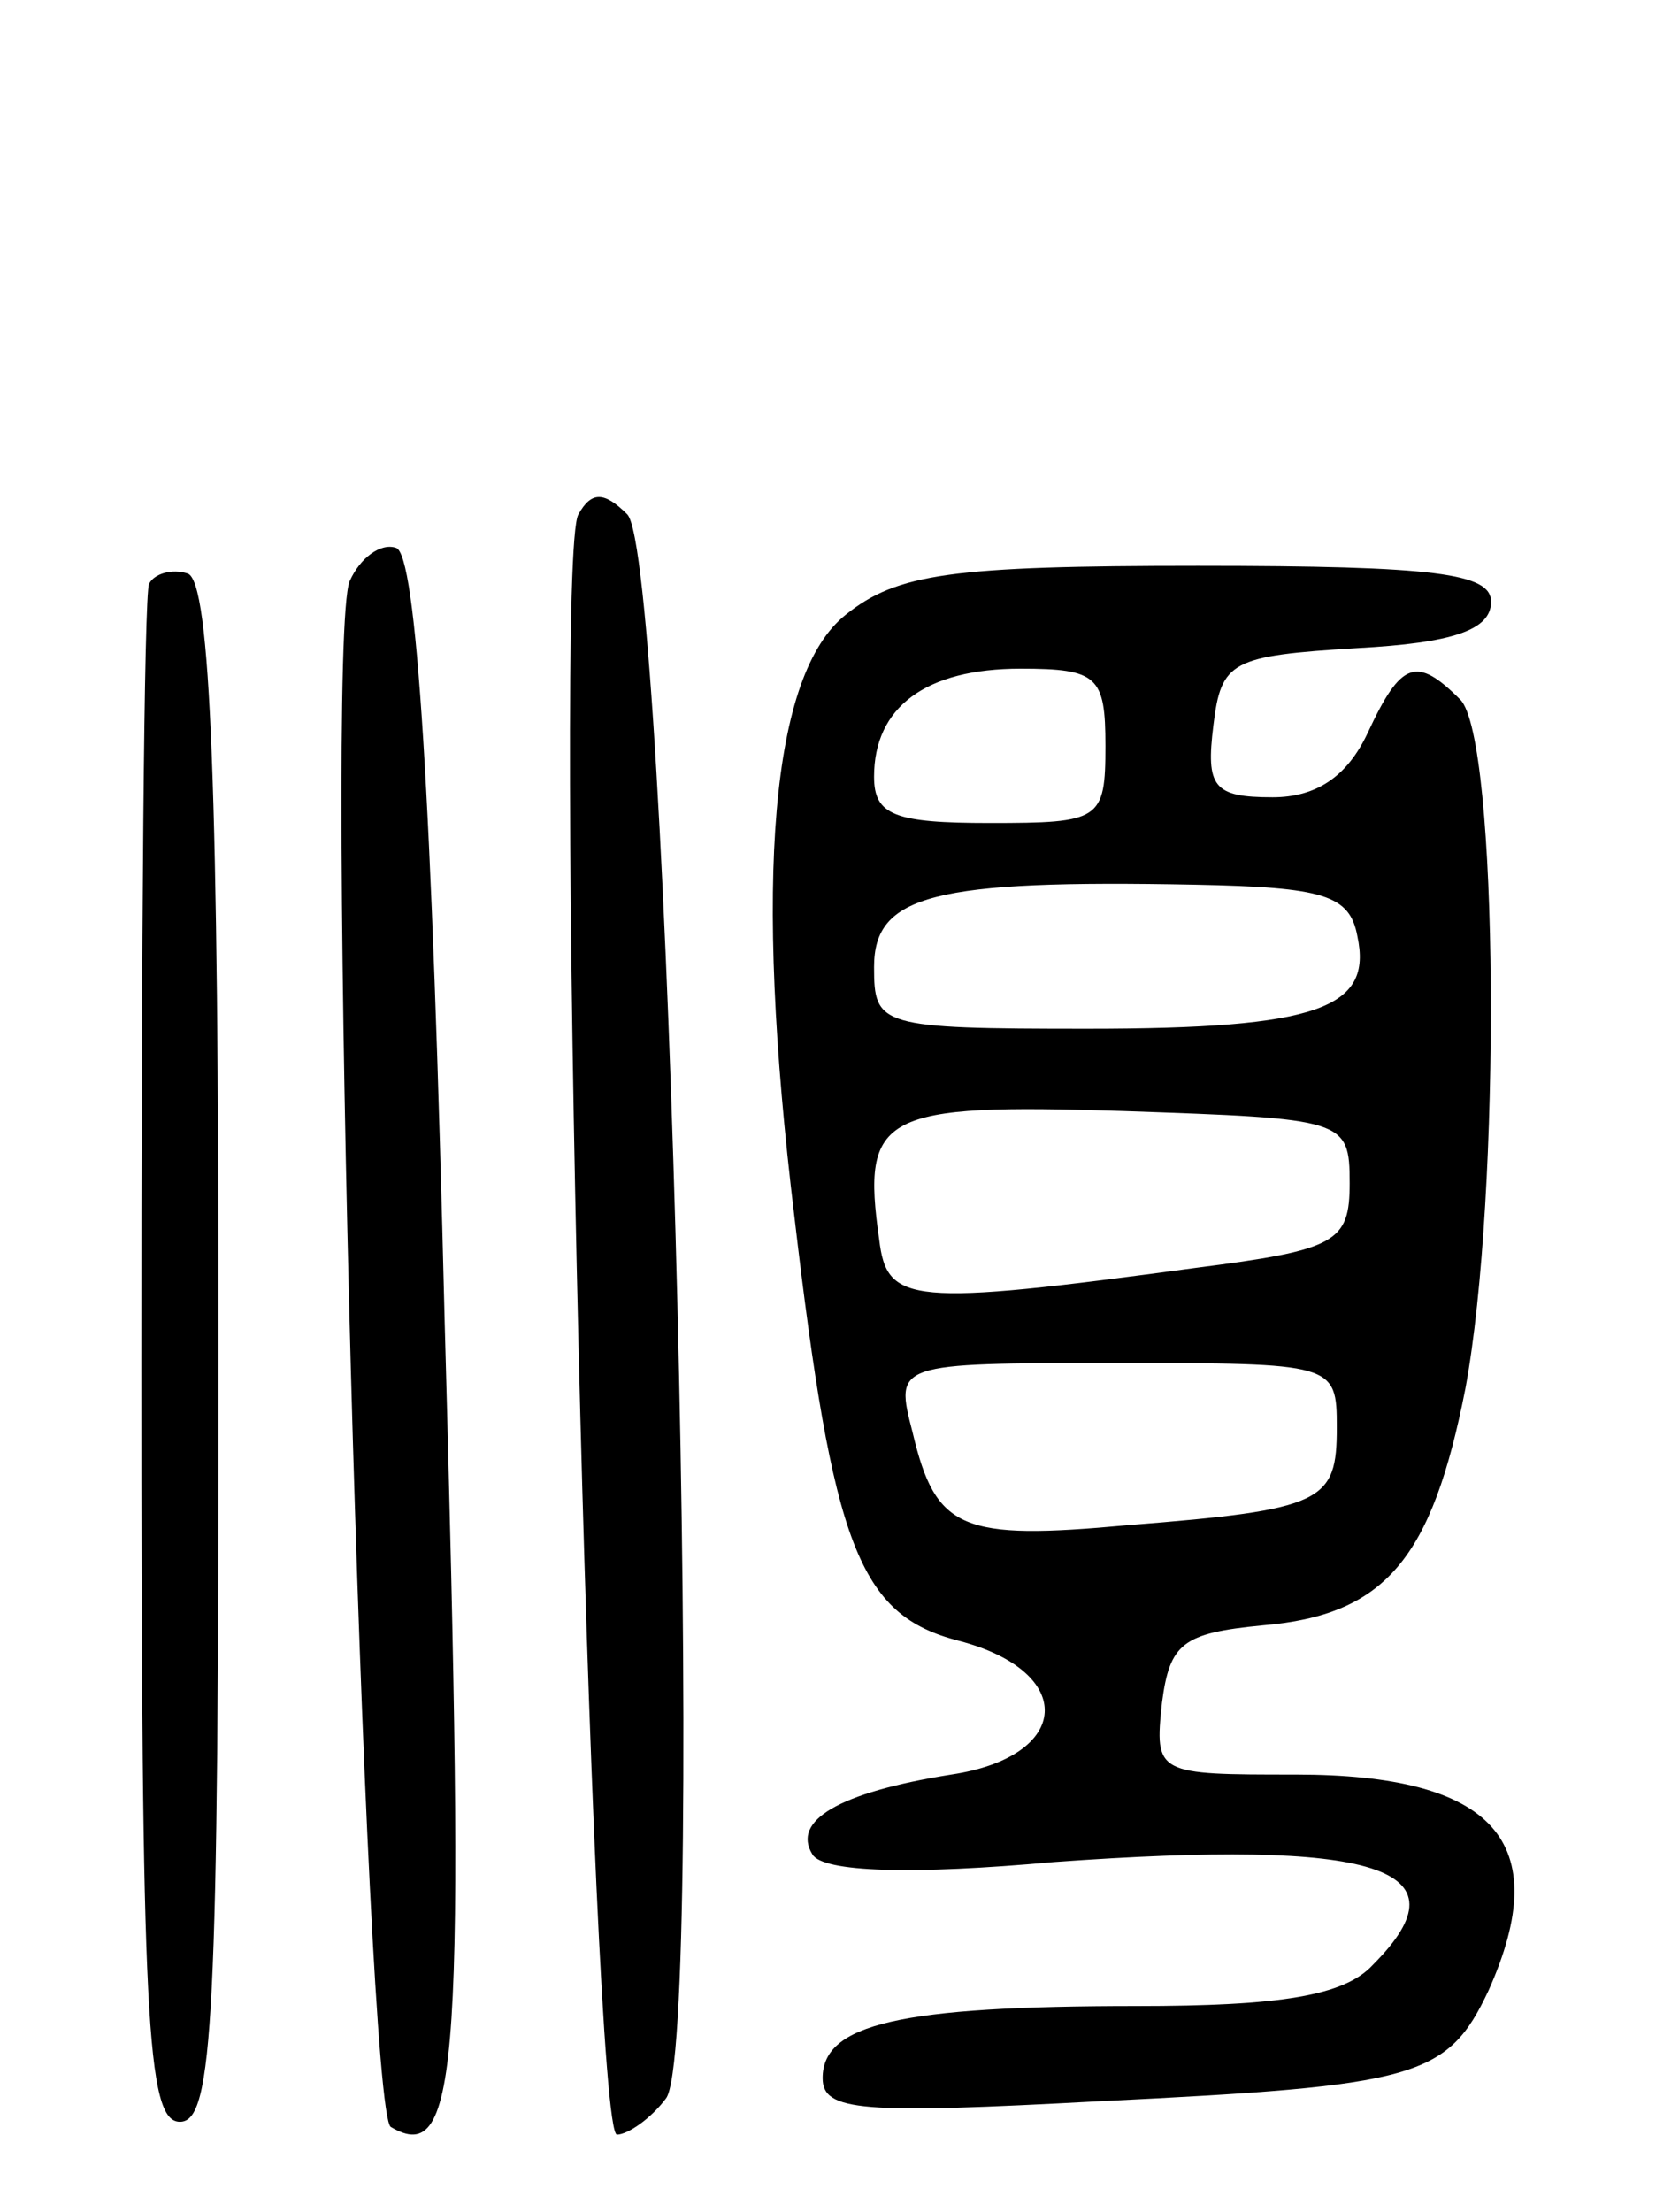 <svg version="1.0" xmlns="http://www.w3.org/2000/svg"
 width="65pt" height="86pt" viewBox="0 0 65 86"
 preserveAspectRatio="xMidYMid meet">
<g transform="translate(0,86) scale(0.1,-0.1)"
fill="#000000" stroke="none">
<path d="M225 660 c-10 -16 5 -630 15 -630 4 0 13 6 19 14 16 19 1 600 -15
616 -9 9 -14 9 -19 0z"/>
<path d="M136 634 c-10 -25 6 -594 16 -601 27 -16 29 25 21 312 -5 206 -11
300 -19 302 -6 2 -14 -4 -18 -13z"/>
<path d="M58 633 c-2 -4 -3 -141 -3 -303 0 -255 2 -295 15 -295 13 0 15 40 15
299 0 218 -3 300 -12 303 -6 2 -13 0 -15 -4z"/>
<path d="M329 621 c-29 -23 -36 -102 -20 -234 15 -128 25 -155 64 -165 46 -12
44 -45 -3 -52 -44 -7 -62 -18 -54 -31 4 -7 39 -8 94 -3 125 9 162 -2 124 -40
-11 -12 -36 -16 -92 -16 -92 0 -122 -7 -122 -28 0 -13 15 -14 108 -9 123 6
135 9 151 43 26 58 2 84 -75 84 -54 0 -55 0 -52 28 3 23 8 27 39 30 48 4 66
26 79 92 14 75 13 253 -2 268 -17 17 -23 15 -36 -13 -8 -17 -20 -25 -37 -25
-23 0 -26 4 -23 28 3 25 7 27 56 30 37 2 52 7 52 18 0 11 -21 14 -114 14 -96
0 -117 -3 -137 -19z m101 -51 c0 -29 -2 -30 -45 -30 -37 0 -45 3 -45 18 0 27
20 42 57 42 30 0 33 -3 33 -30z m98 -74 c6 -28 -15 -36 -105 -36 -81 0 -83 1
-83 24 0 28 23 34 125 32 50 -1 60 -4 63 -20z m-3 -96 c0 -23 -5 -26 -60 -33
-111 -15 -120 -14 -123 11 -7 49 1 53 95 50 86 -3 88 -3 88 -28z m-5 -95 c0
-29 -5 -32 -81 -38 -65 -6 -75 -2 -84 36 -7 27 -7 27 79 27 85 0 86 0 86 -25z"/>
</g>
</svg>
